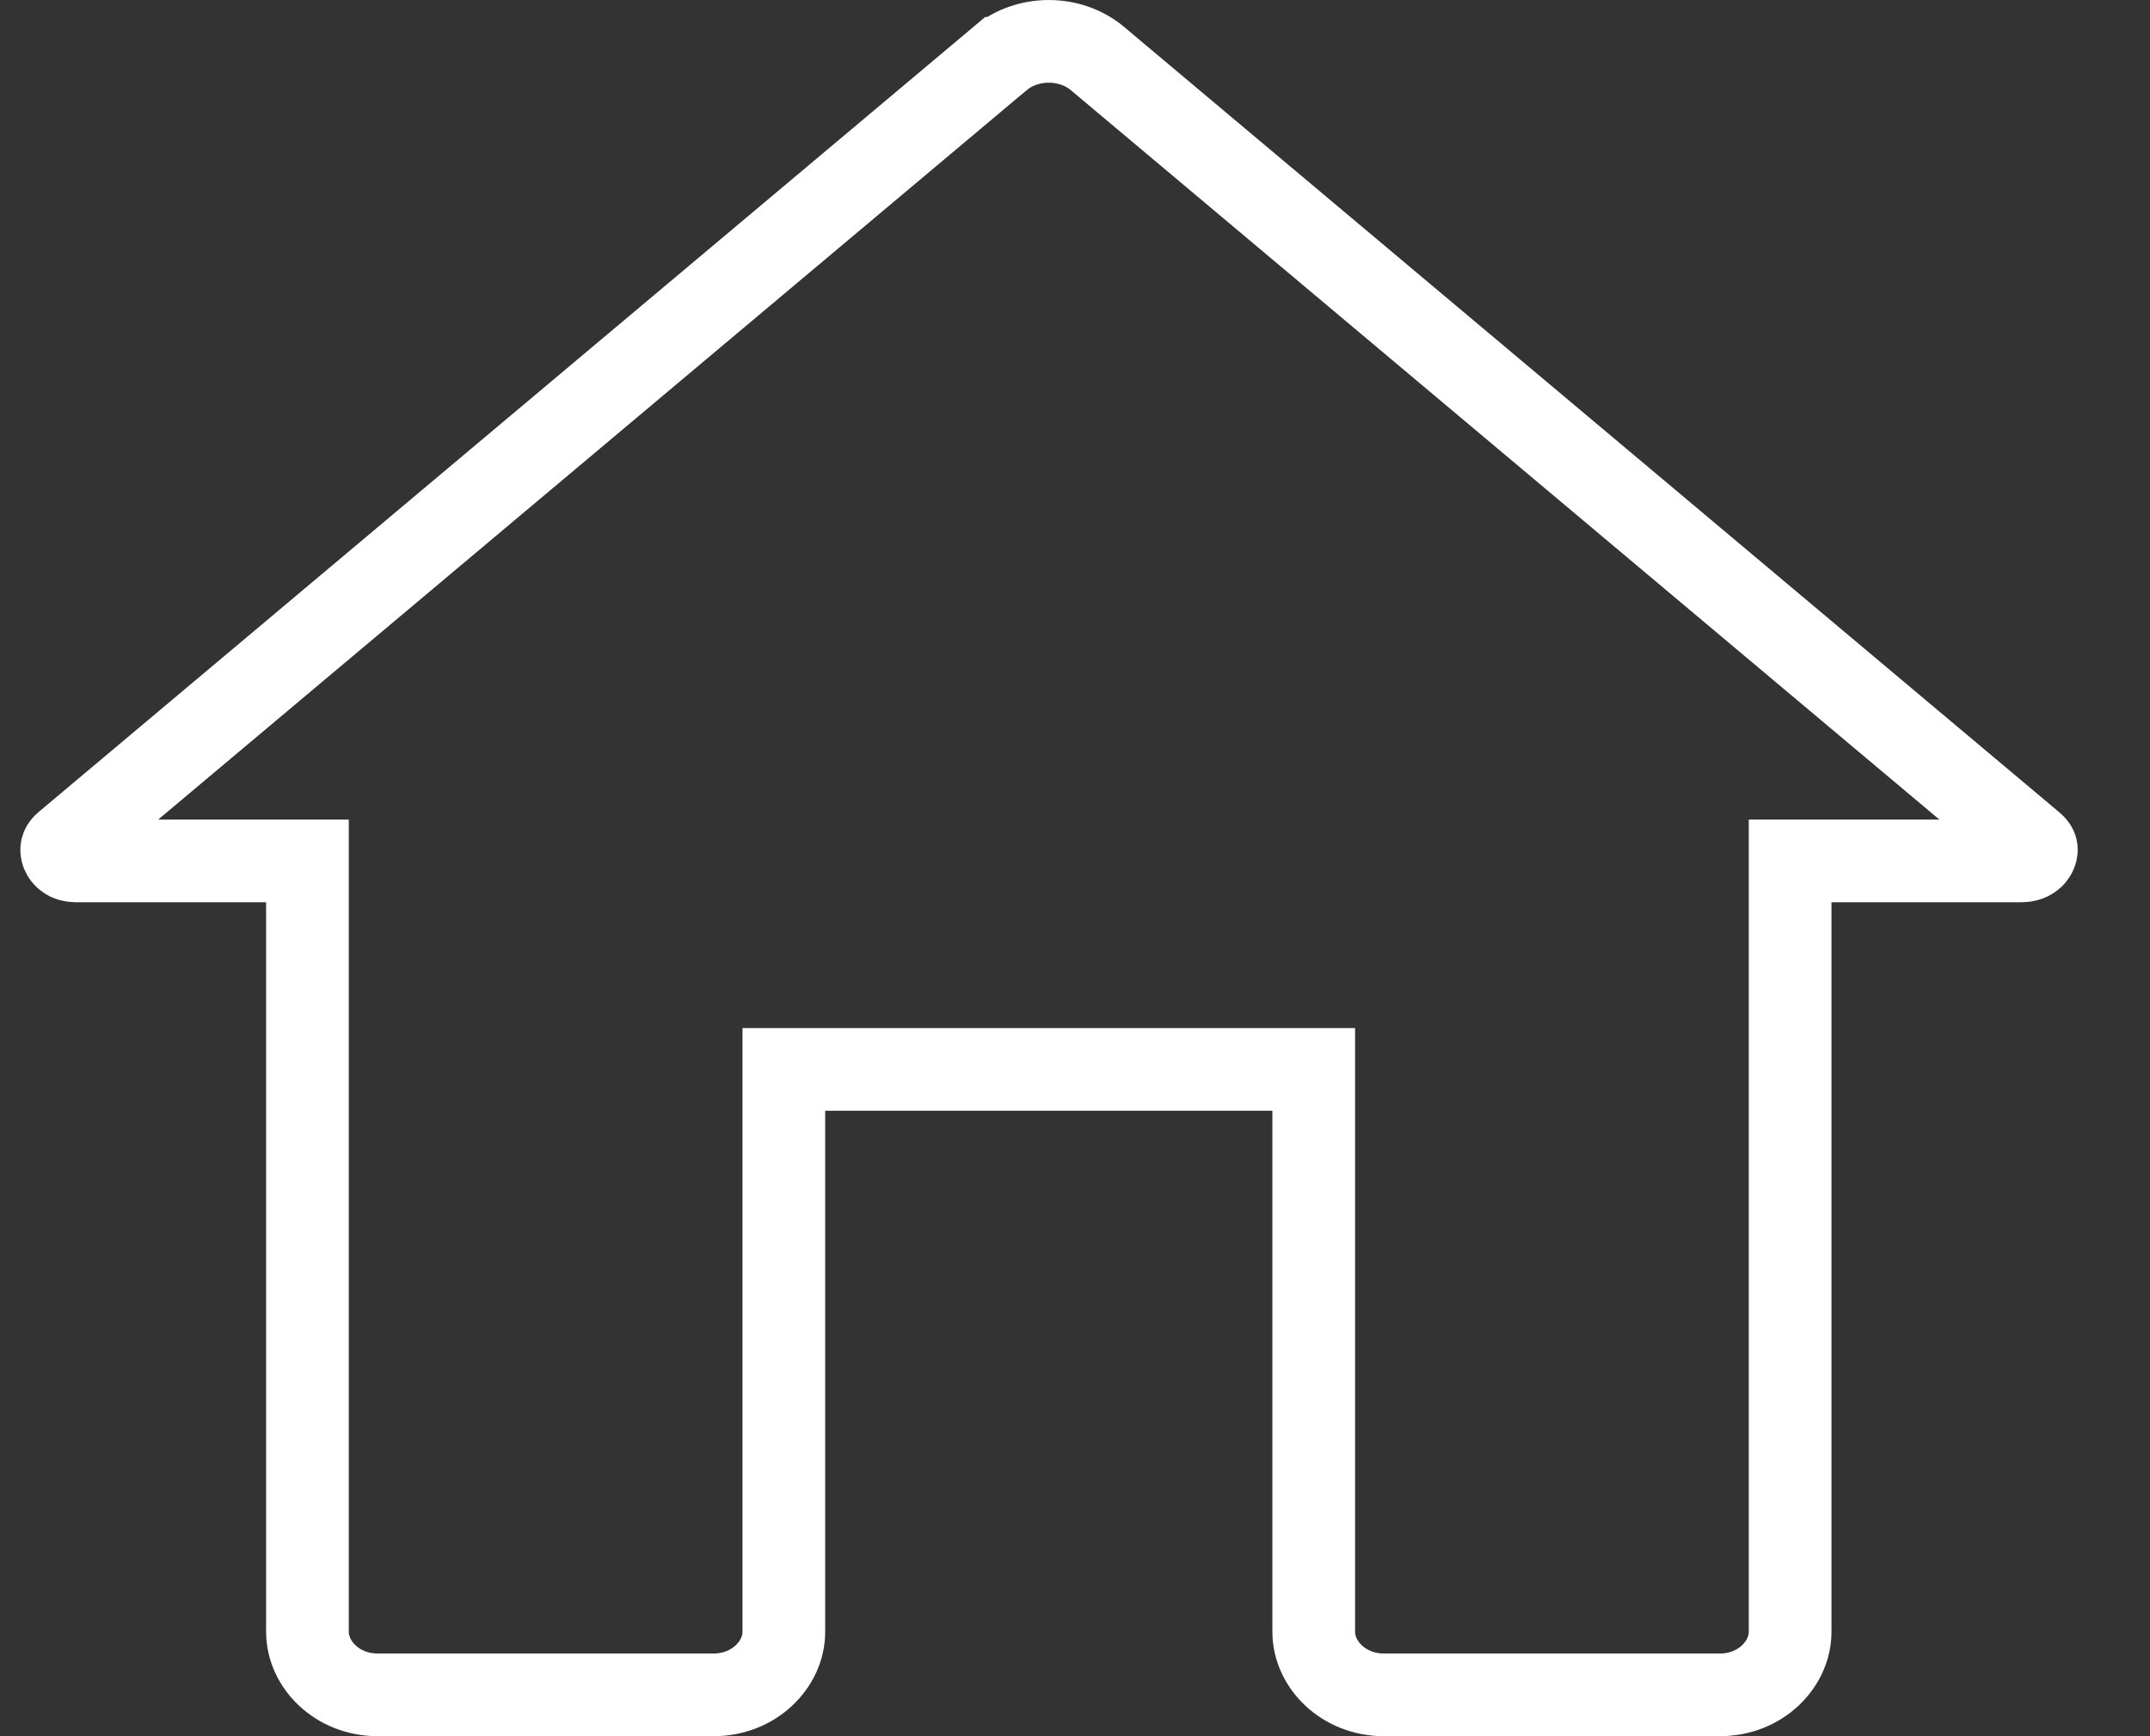 <svg width="26" height="21" viewBox="0 0 26 21" fill="none" xmlns="http://www.w3.org/2000/svg">
<rect x="0" y="0" width="26" height="21" fill="#333333" stroke="none"/>
<path d="M9.979 12.935H9.479V13.435V19.739C9.479 20.124 9.127 20.5 8.626 20.5H4.57C4.069 20.5 3.718 20.124 3.718 19.739V10.913V10.413H3.218H0.919C0.863 10.413 0.827 10.398 0.805 10.382C0.781 10.366 0.764 10.343 0.754 10.32C0.745 10.296 0.745 10.276 0.748 10.261C0.751 10.25 0.758 10.229 0.791 10.202L0.791 10.202L0.795 10.199L12.097 0.705C12.097 0.705 12.098 0.705 12.098 0.705C12.426 0.432 12.94 0.432 13.268 0.705C13.268 0.705 13.268 0.705 13.268 0.705L24.571 10.199L24.571 10.199L24.58 10.207C24.615 10.234 24.622 10.255 24.624 10.264C24.627 10.275 24.627 10.294 24.617 10.317C24.6 10.36 24.55 10.413 24.446 10.413H22.148H21.648V10.913V19.739C21.648 20.124 21.297 20.5 20.796 20.5H16.739C16.238 20.5 15.887 20.124 15.887 19.739V13.435V12.935H15.387H9.979Z" stroke="white"/>
</svg>
